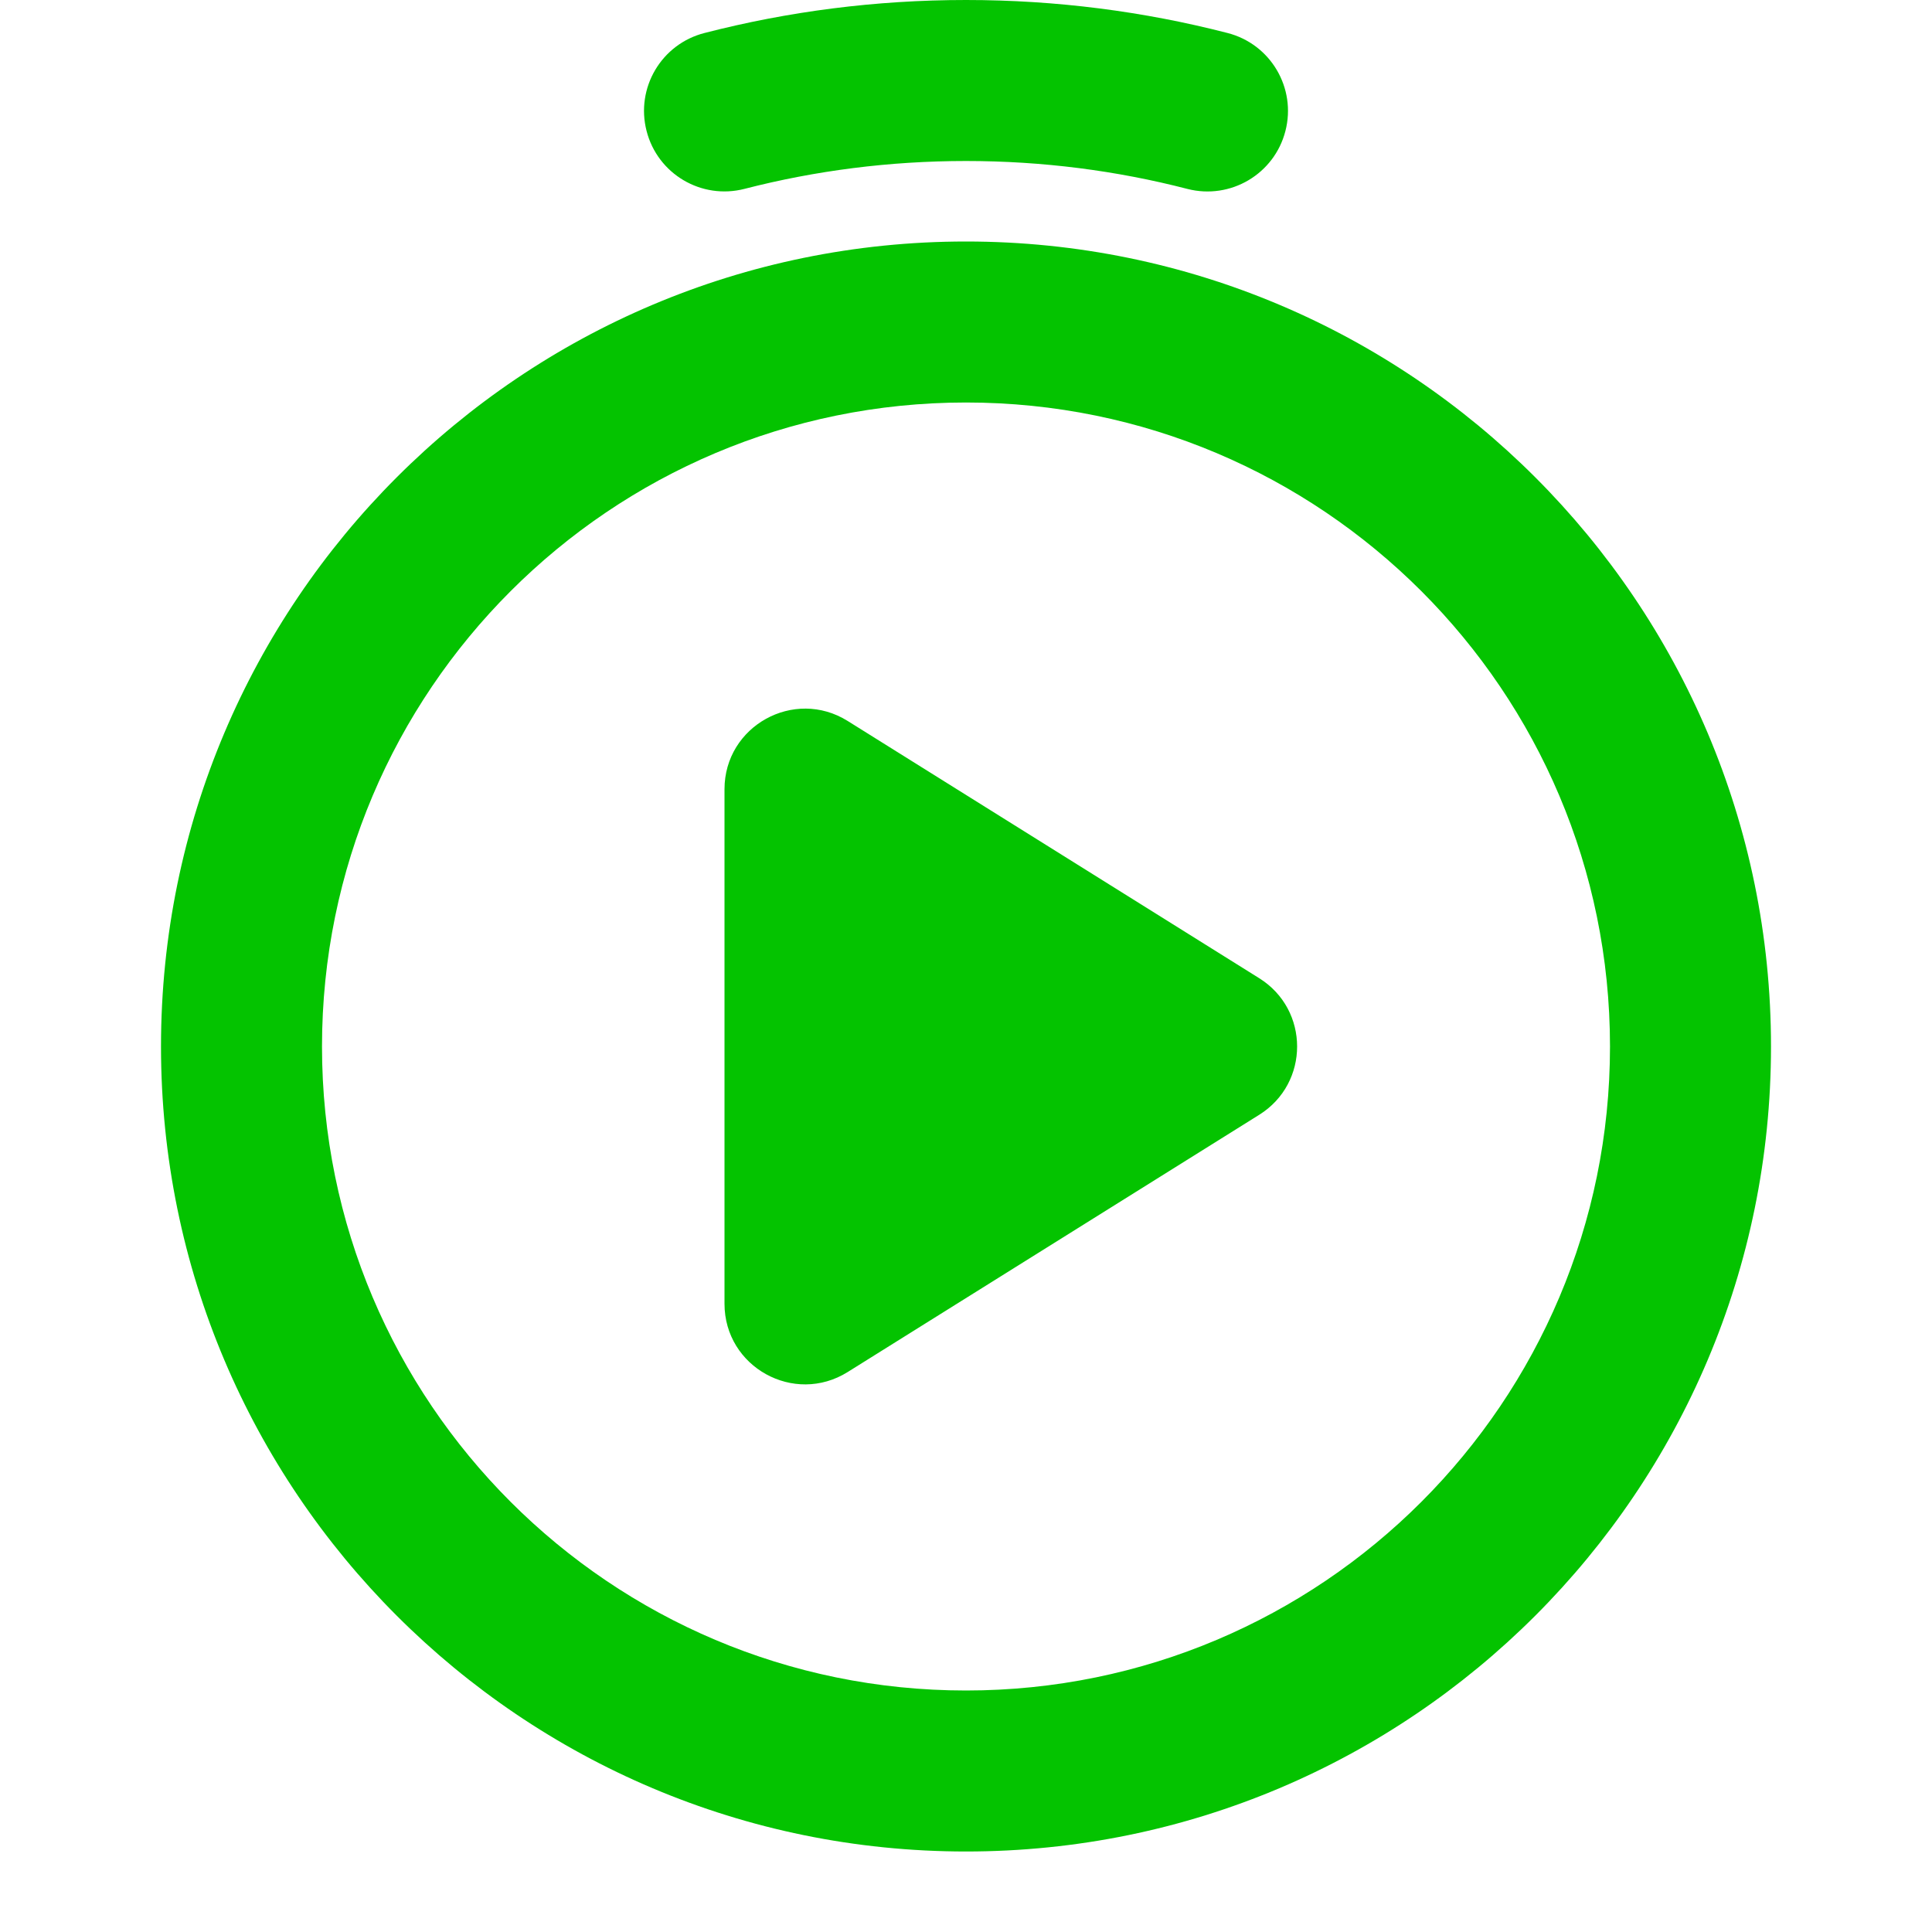 <svg width="24" height="24" viewBox="0 0 24 24" fill="none" xmlns="http://www.w3.org/2000/svg">
<path fill-rule="evenodd" clip-rule="evenodd" d="M12 2C11.049 2 10.127 2.12 9.249 2.346C8.714 2.484 8.169 2.162 8.032 1.627C7.894 1.092 8.216 0.547 8.751 0.41C9.79 0.142 10.879 0 12 0C13.121 0 14.21 0.142 15.249 0.41C15.784 0.547 16.106 1.093 15.968 1.627C15.831 2.162 15.286 2.484 14.751 2.347C13.873 2.12 12.951 2 12 2ZM12 5C7.582 5 4 8.582 4 13C4 17.418 7.582 21 12 21C16.418 21 20 17.418 20 13C20 8.582 16.418 5 12 5ZM2 13C2 7.477 6.477 3 12 3C17.523 3 22 7.477 22 13C22 18.523 17.523 23 12 23C6.477 23 2 18.523 2 13ZM10.53 8.956C9.864 8.54 9 9.019 9 9.804V16.196C9 16.981 9.864 17.46 10.53 17.044L15.643 13.848C16.27 13.456 16.27 12.544 15.643 12.152L10.53 8.956Z" fill="#04C300"/>
</svg>
